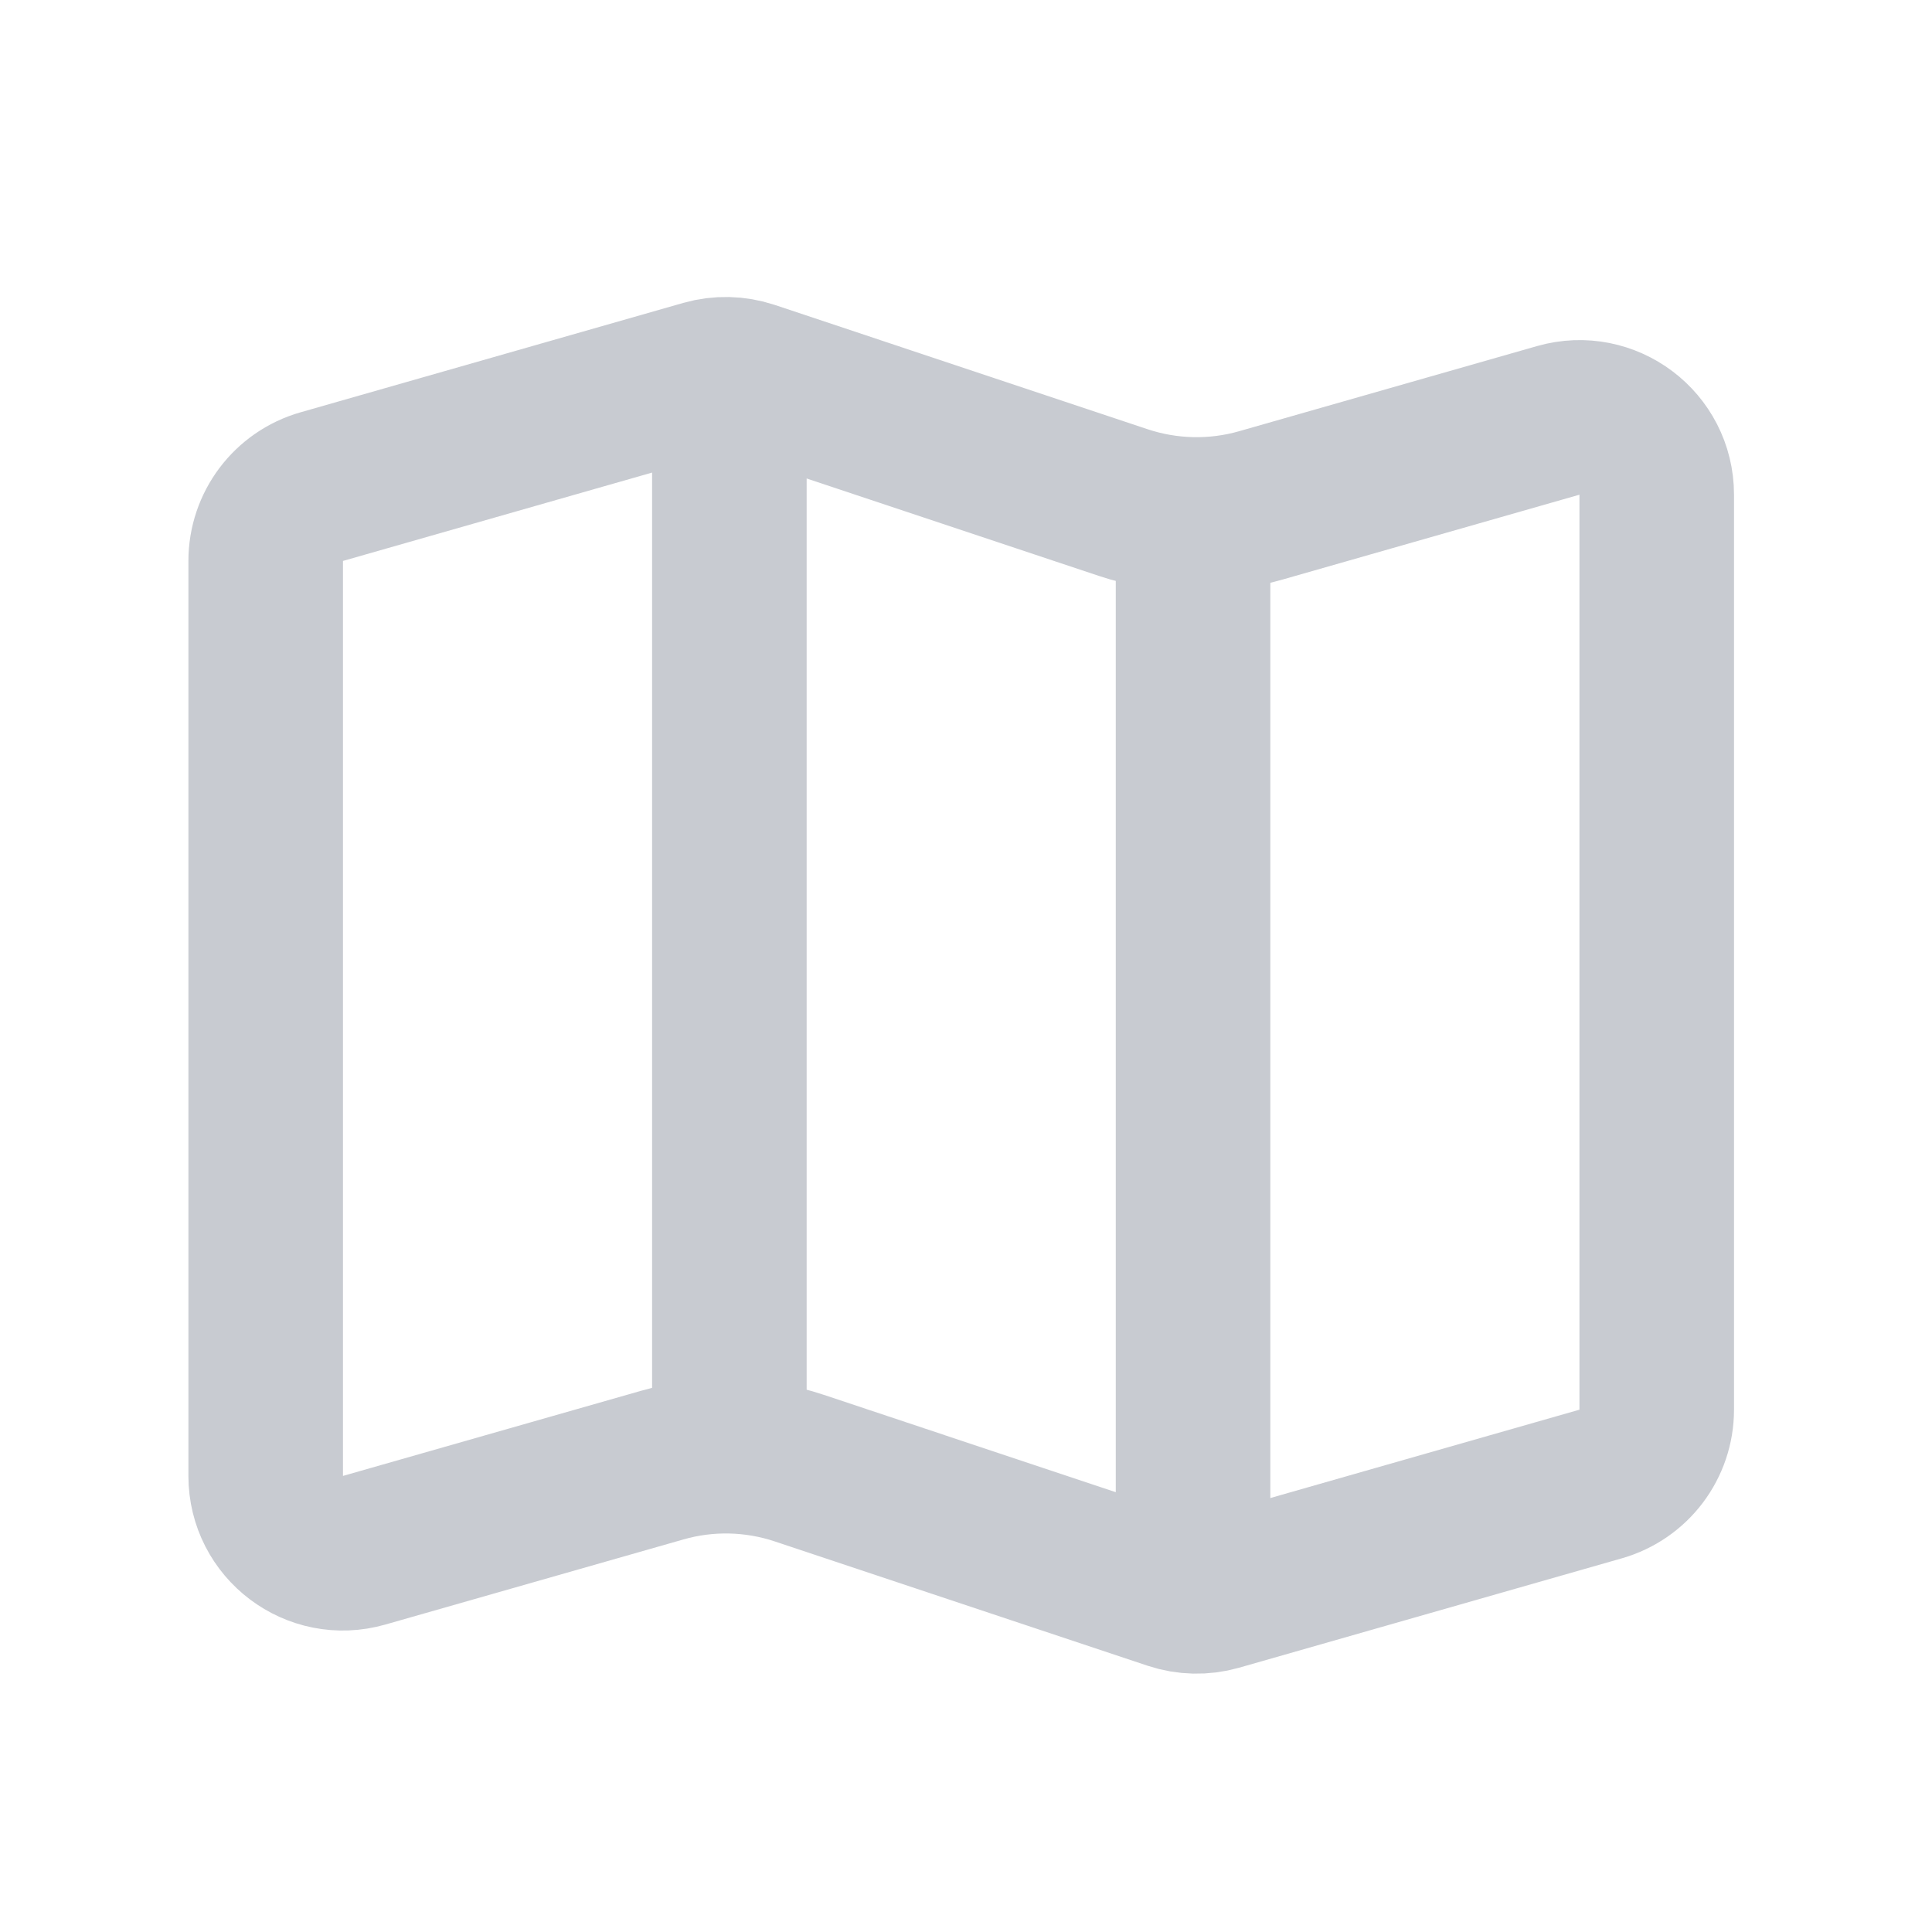 <svg width="25" height="25" viewBox="0 0 25 25" fill="none" xmlns="http://www.w3.org/2000/svg">
<path d="M4.163 6.297L9.117 4.881C9.311 4.826 9.517 4.831 9.708 4.894L14.534 6.503C15.108 6.694 15.726 6.708 16.307 6.542L20.163 5.44C20.802 5.257 21.438 5.737 21.438 6.401V18.241C21.438 18.688 21.142 19.08 20.712 19.203L15.758 20.619C15.564 20.674 15.358 20.669 15.167 20.606L10.341 18.997C9.767 18.806 9.149 18.792 8.568 18.959L4.712 20.06C4.073 20.243 3.438 19.763 3.438 19.099V7.259C3.438 6.812 3.733 6.42 4.163 6.297Z" stroke="#C8CBD1" stroke-width="2" stroke-linejoin="round"/>
<path d="M9.438 4.75L9.438 18.75" stroke="#C8CBD1" stroke-width="2"/>
<path d="M15.438 6.75L15.438 20.75" stroke="#C8CBD1" stroke-width="2"/>
</svg>
